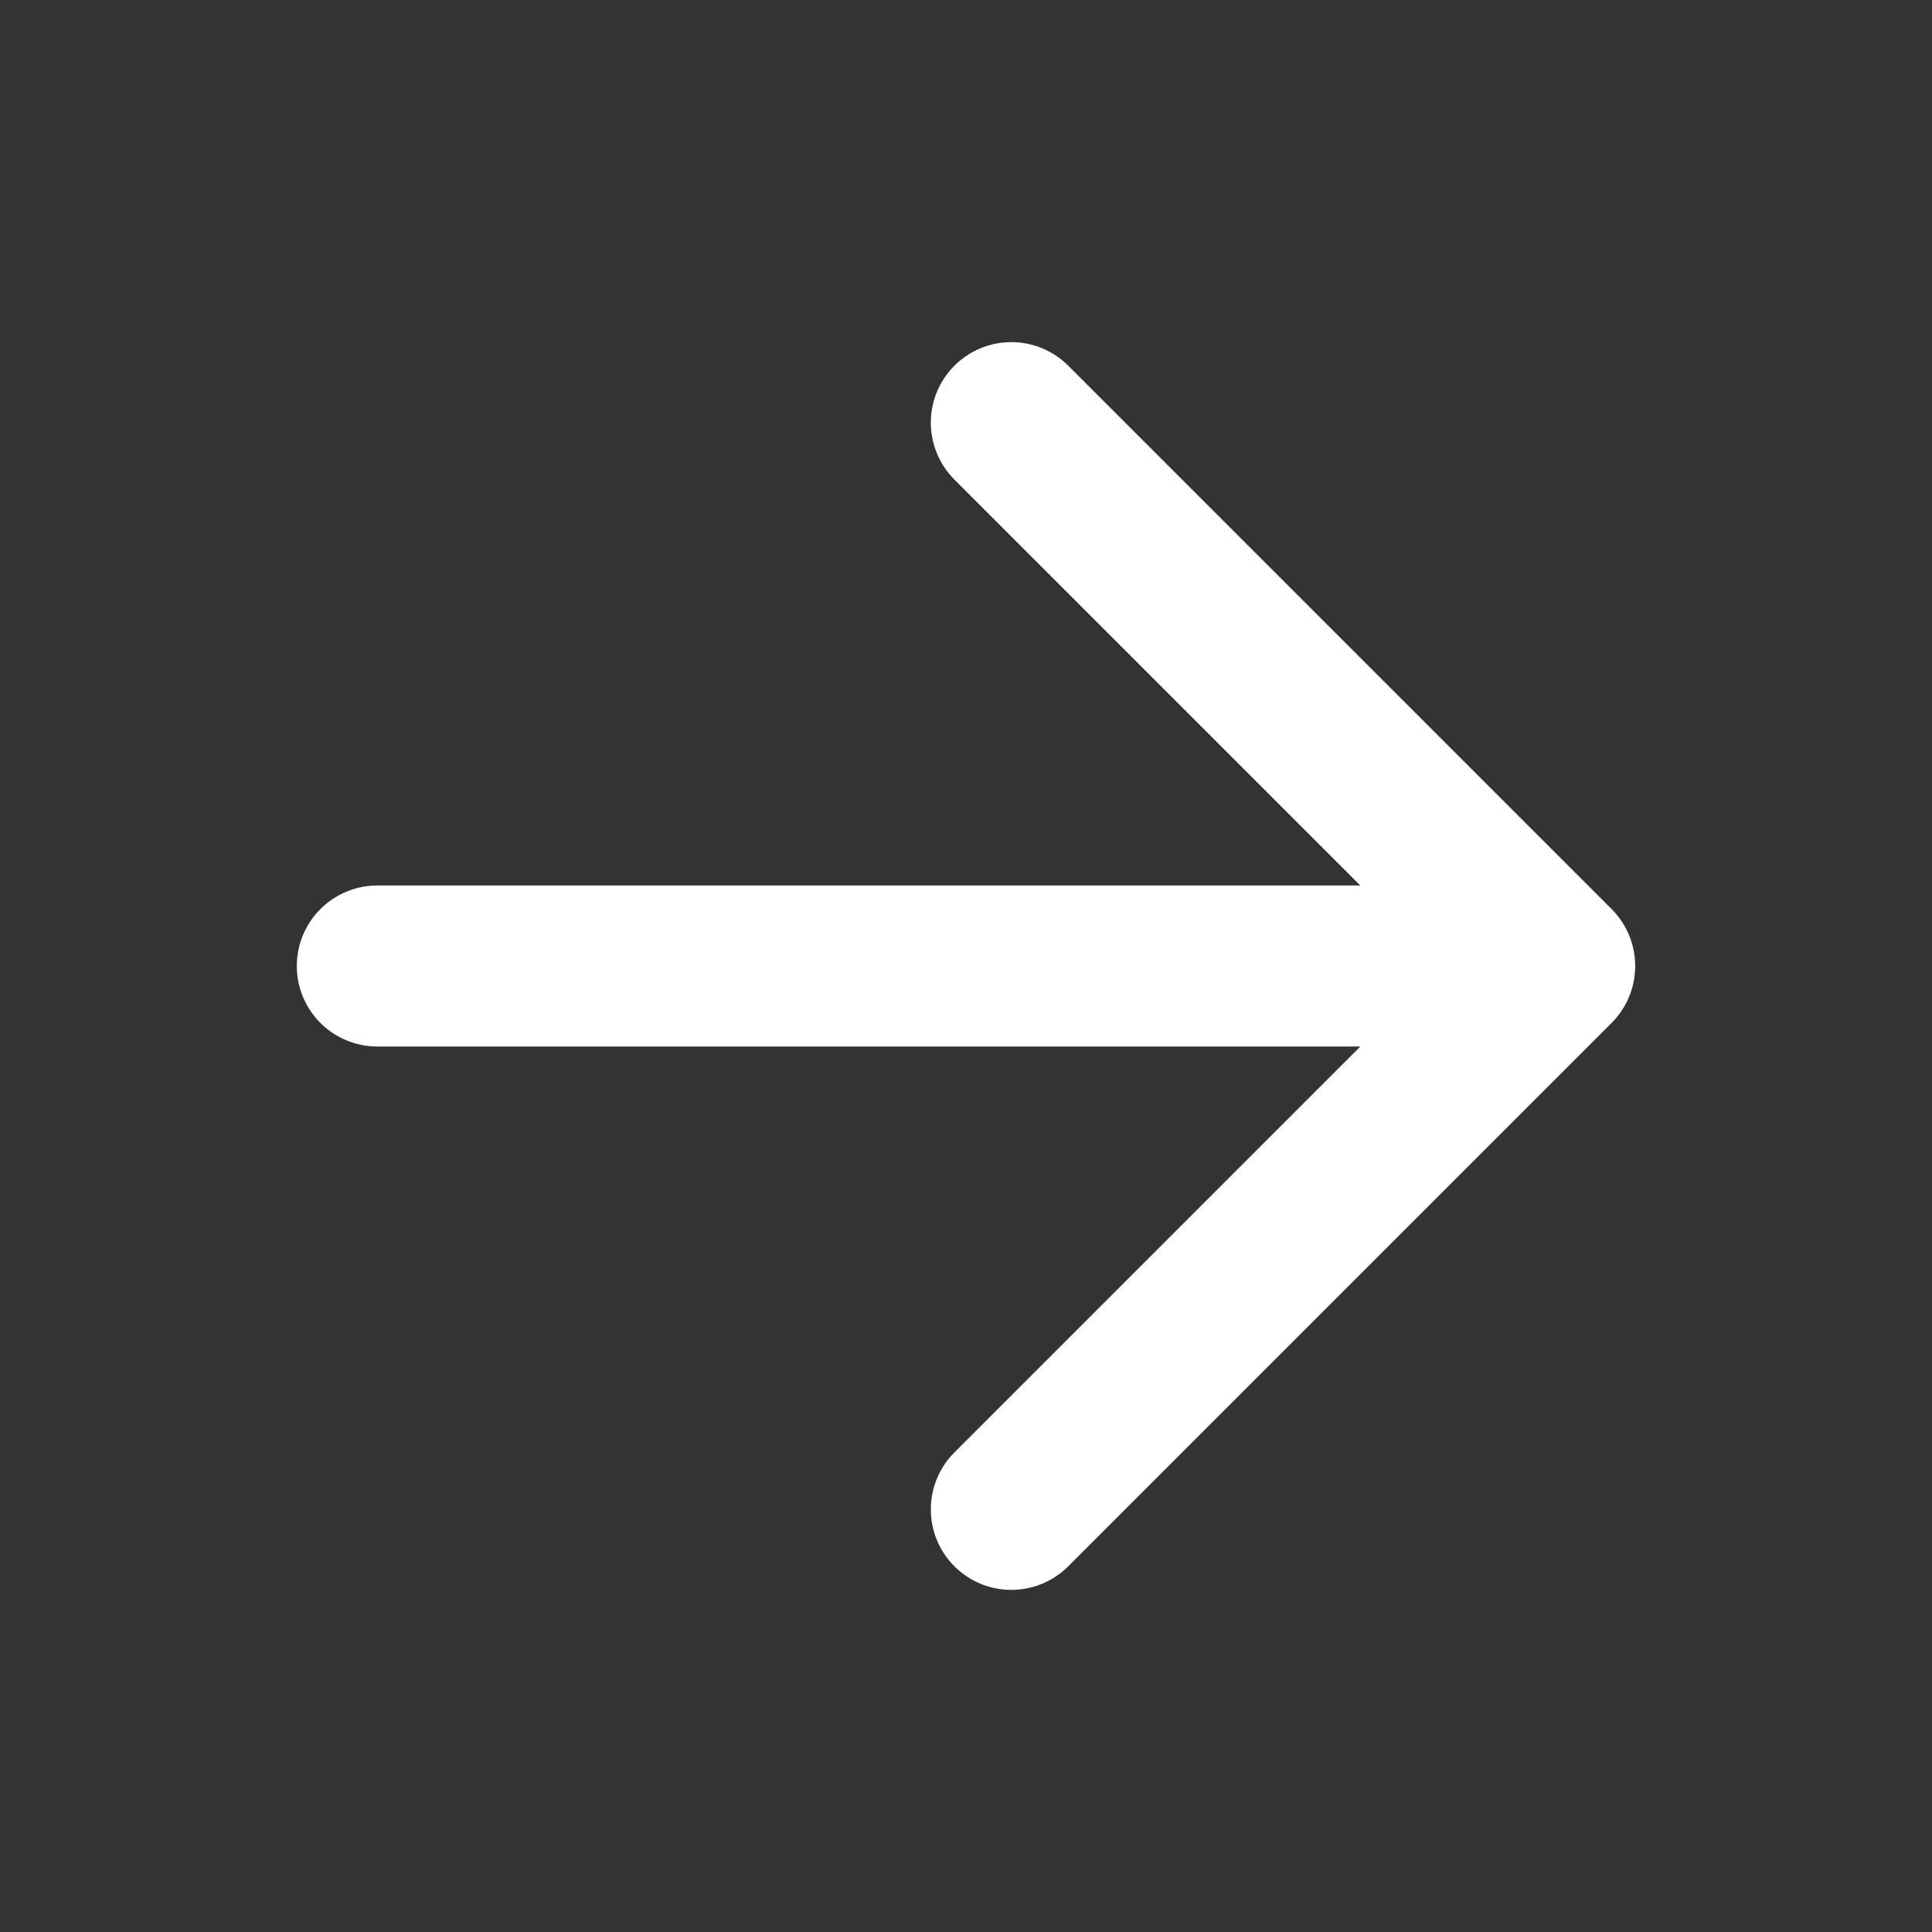 <svg width="36" height="36" fill="none" stroke="#ffffff" stroke-linecap="round" stroke-linejoin="round" stroke-width="2" viewBox="0 0 24 24" xmlns="http://www.w3.org/2000/svg">
  <rect x="0" y="0" width="24" height="24" fill="#333333" stroke="none"/>
  <path d="m12.563 5.25 6.75 6.75-6.75 6.75"></path>
  <path d="M18.375 12H4.687"></path>
</svg>